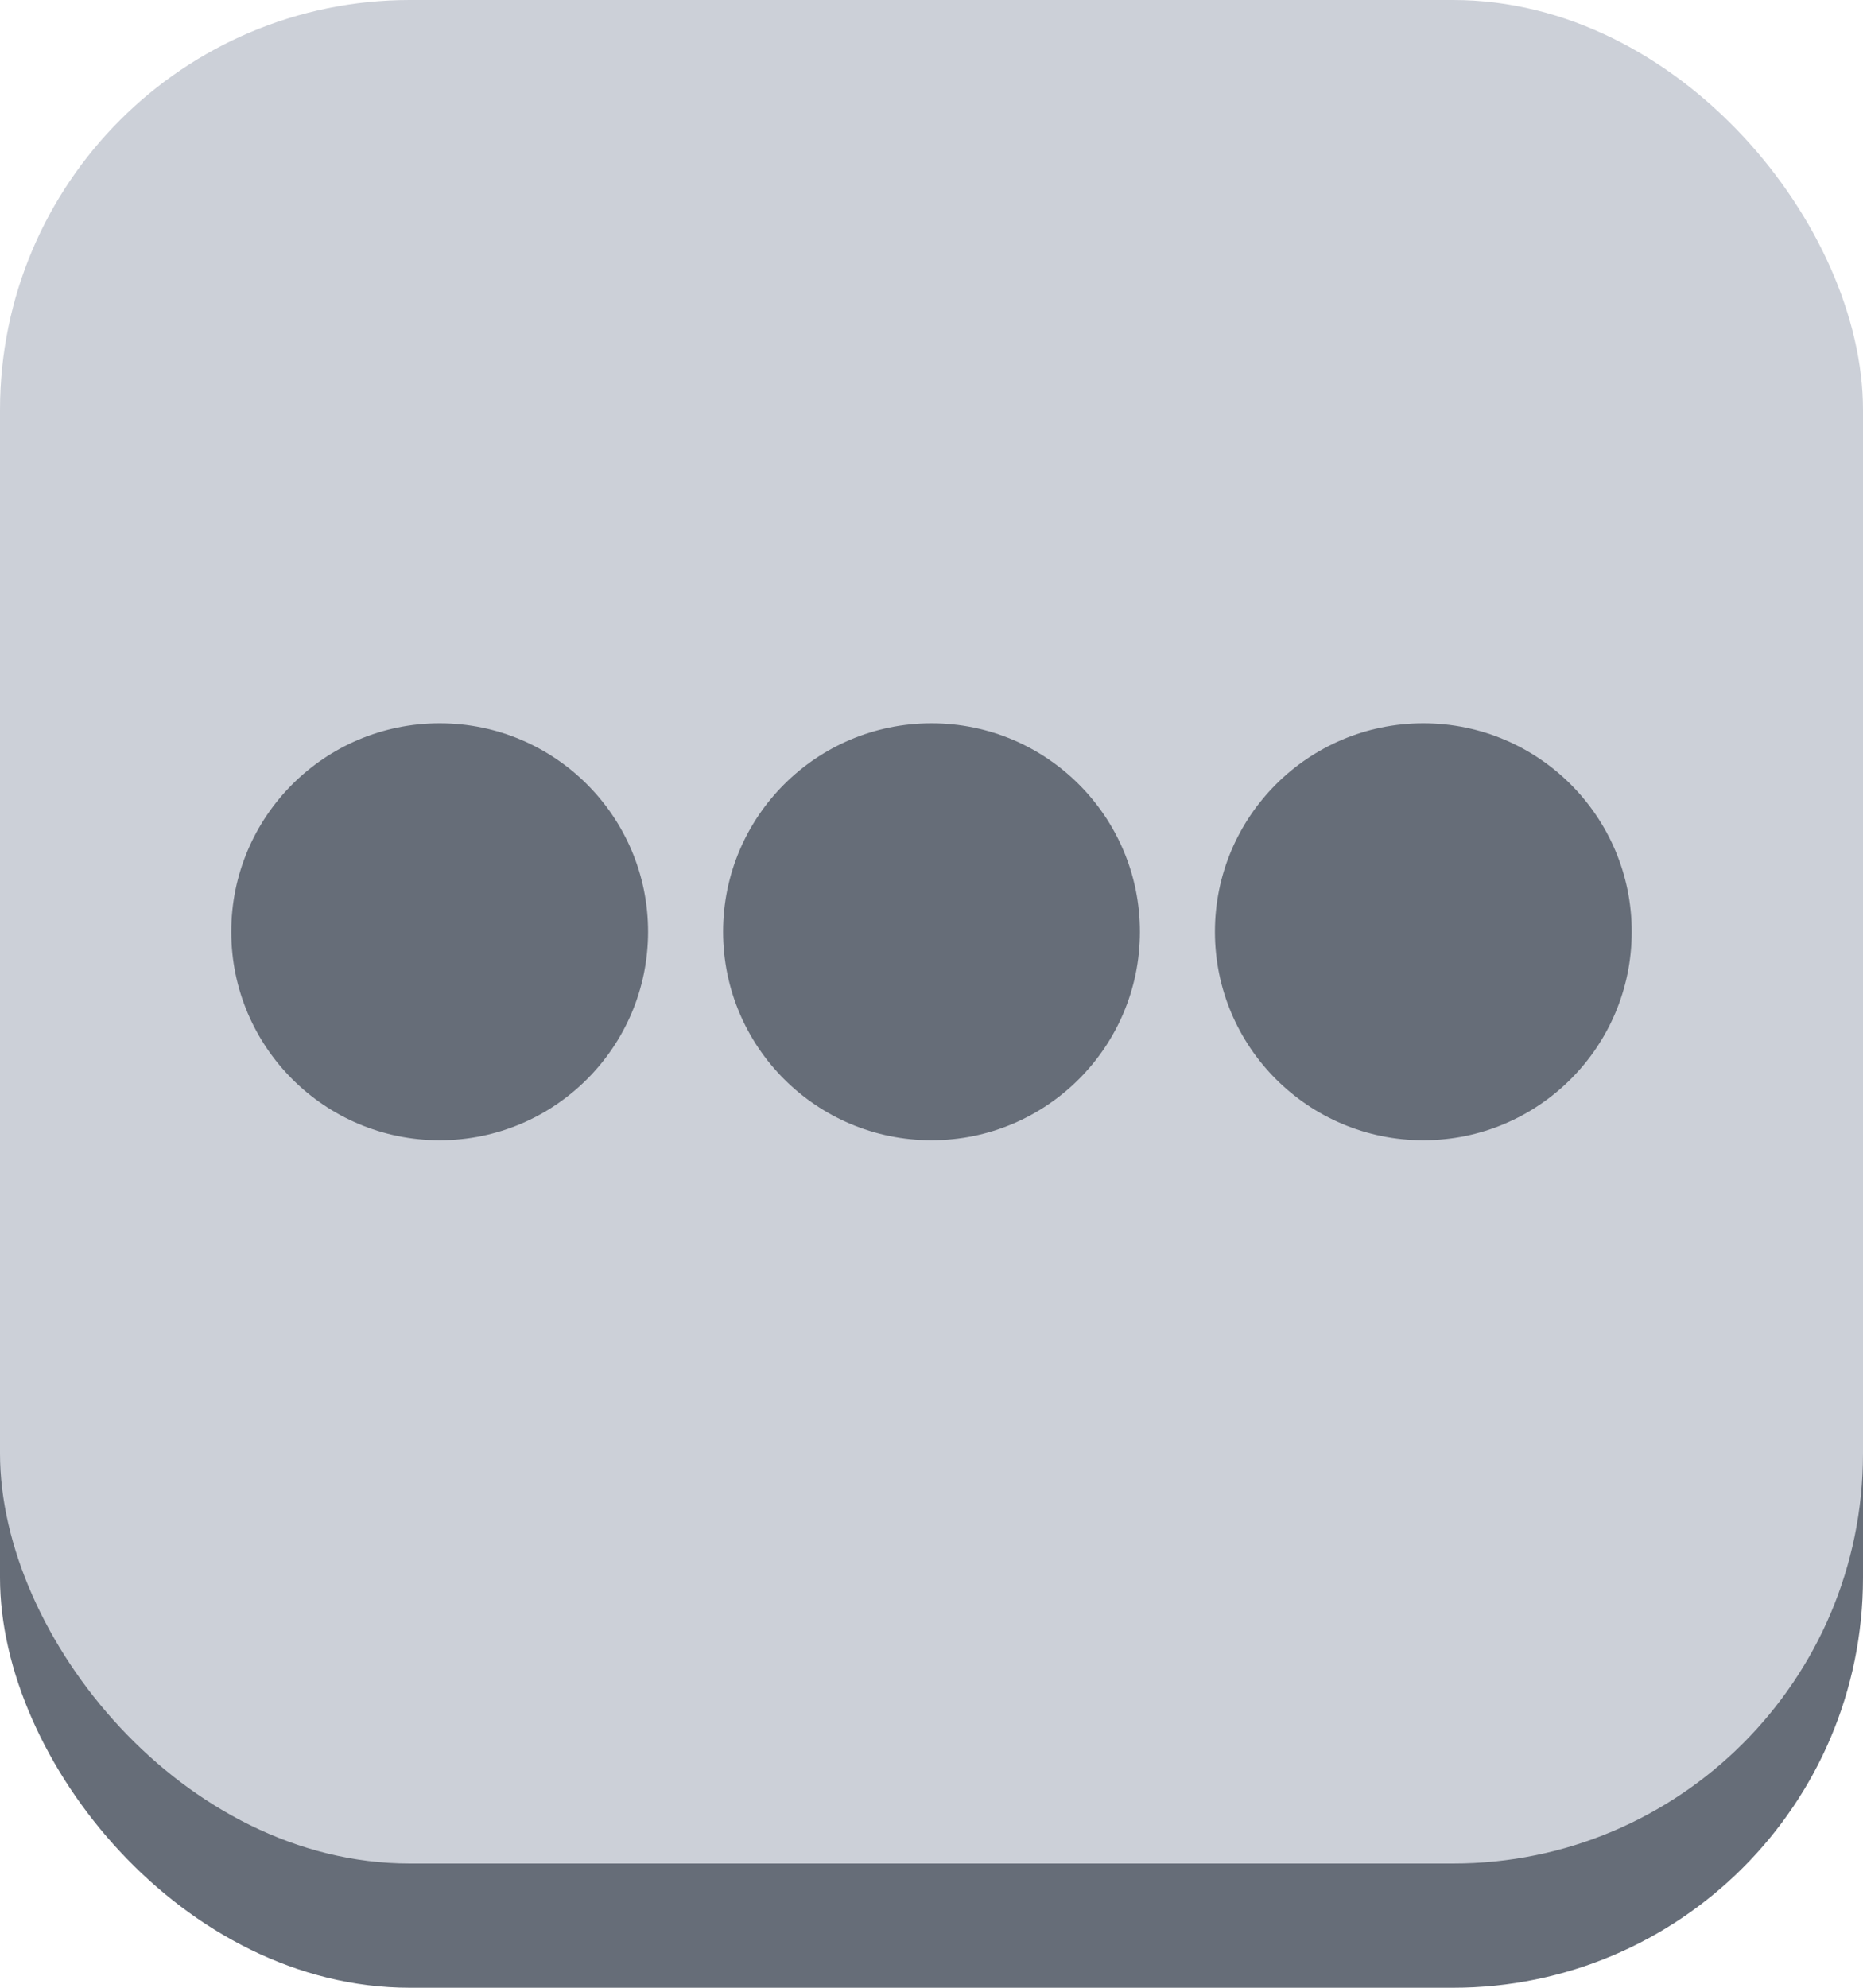 <svg xmlns="http://www.w3.org/2000/svg" viewBox="0 0 150 160"><defs><style>.cls-1{fill:#666d78;}.cls-2{fill:#ccd0d8;}</style></defs><g id="Camada_2" data-name="Camada 2"><g id="Camada_1-2" data-name="Camada 1"><rect class="cls-1" y="10" width="150" height="150" rx="33"/><rect class="cls-2" width="150" height="150" rx="33"/><circle class="cls-1" cx="35.4" cy="75" r="16.78"/><circle class="cls-1" cx="75" cy="75" r="16.78"/><circle class="cls-1" cx="114.6" cy="75" r="16.78"/></g></g></svg>